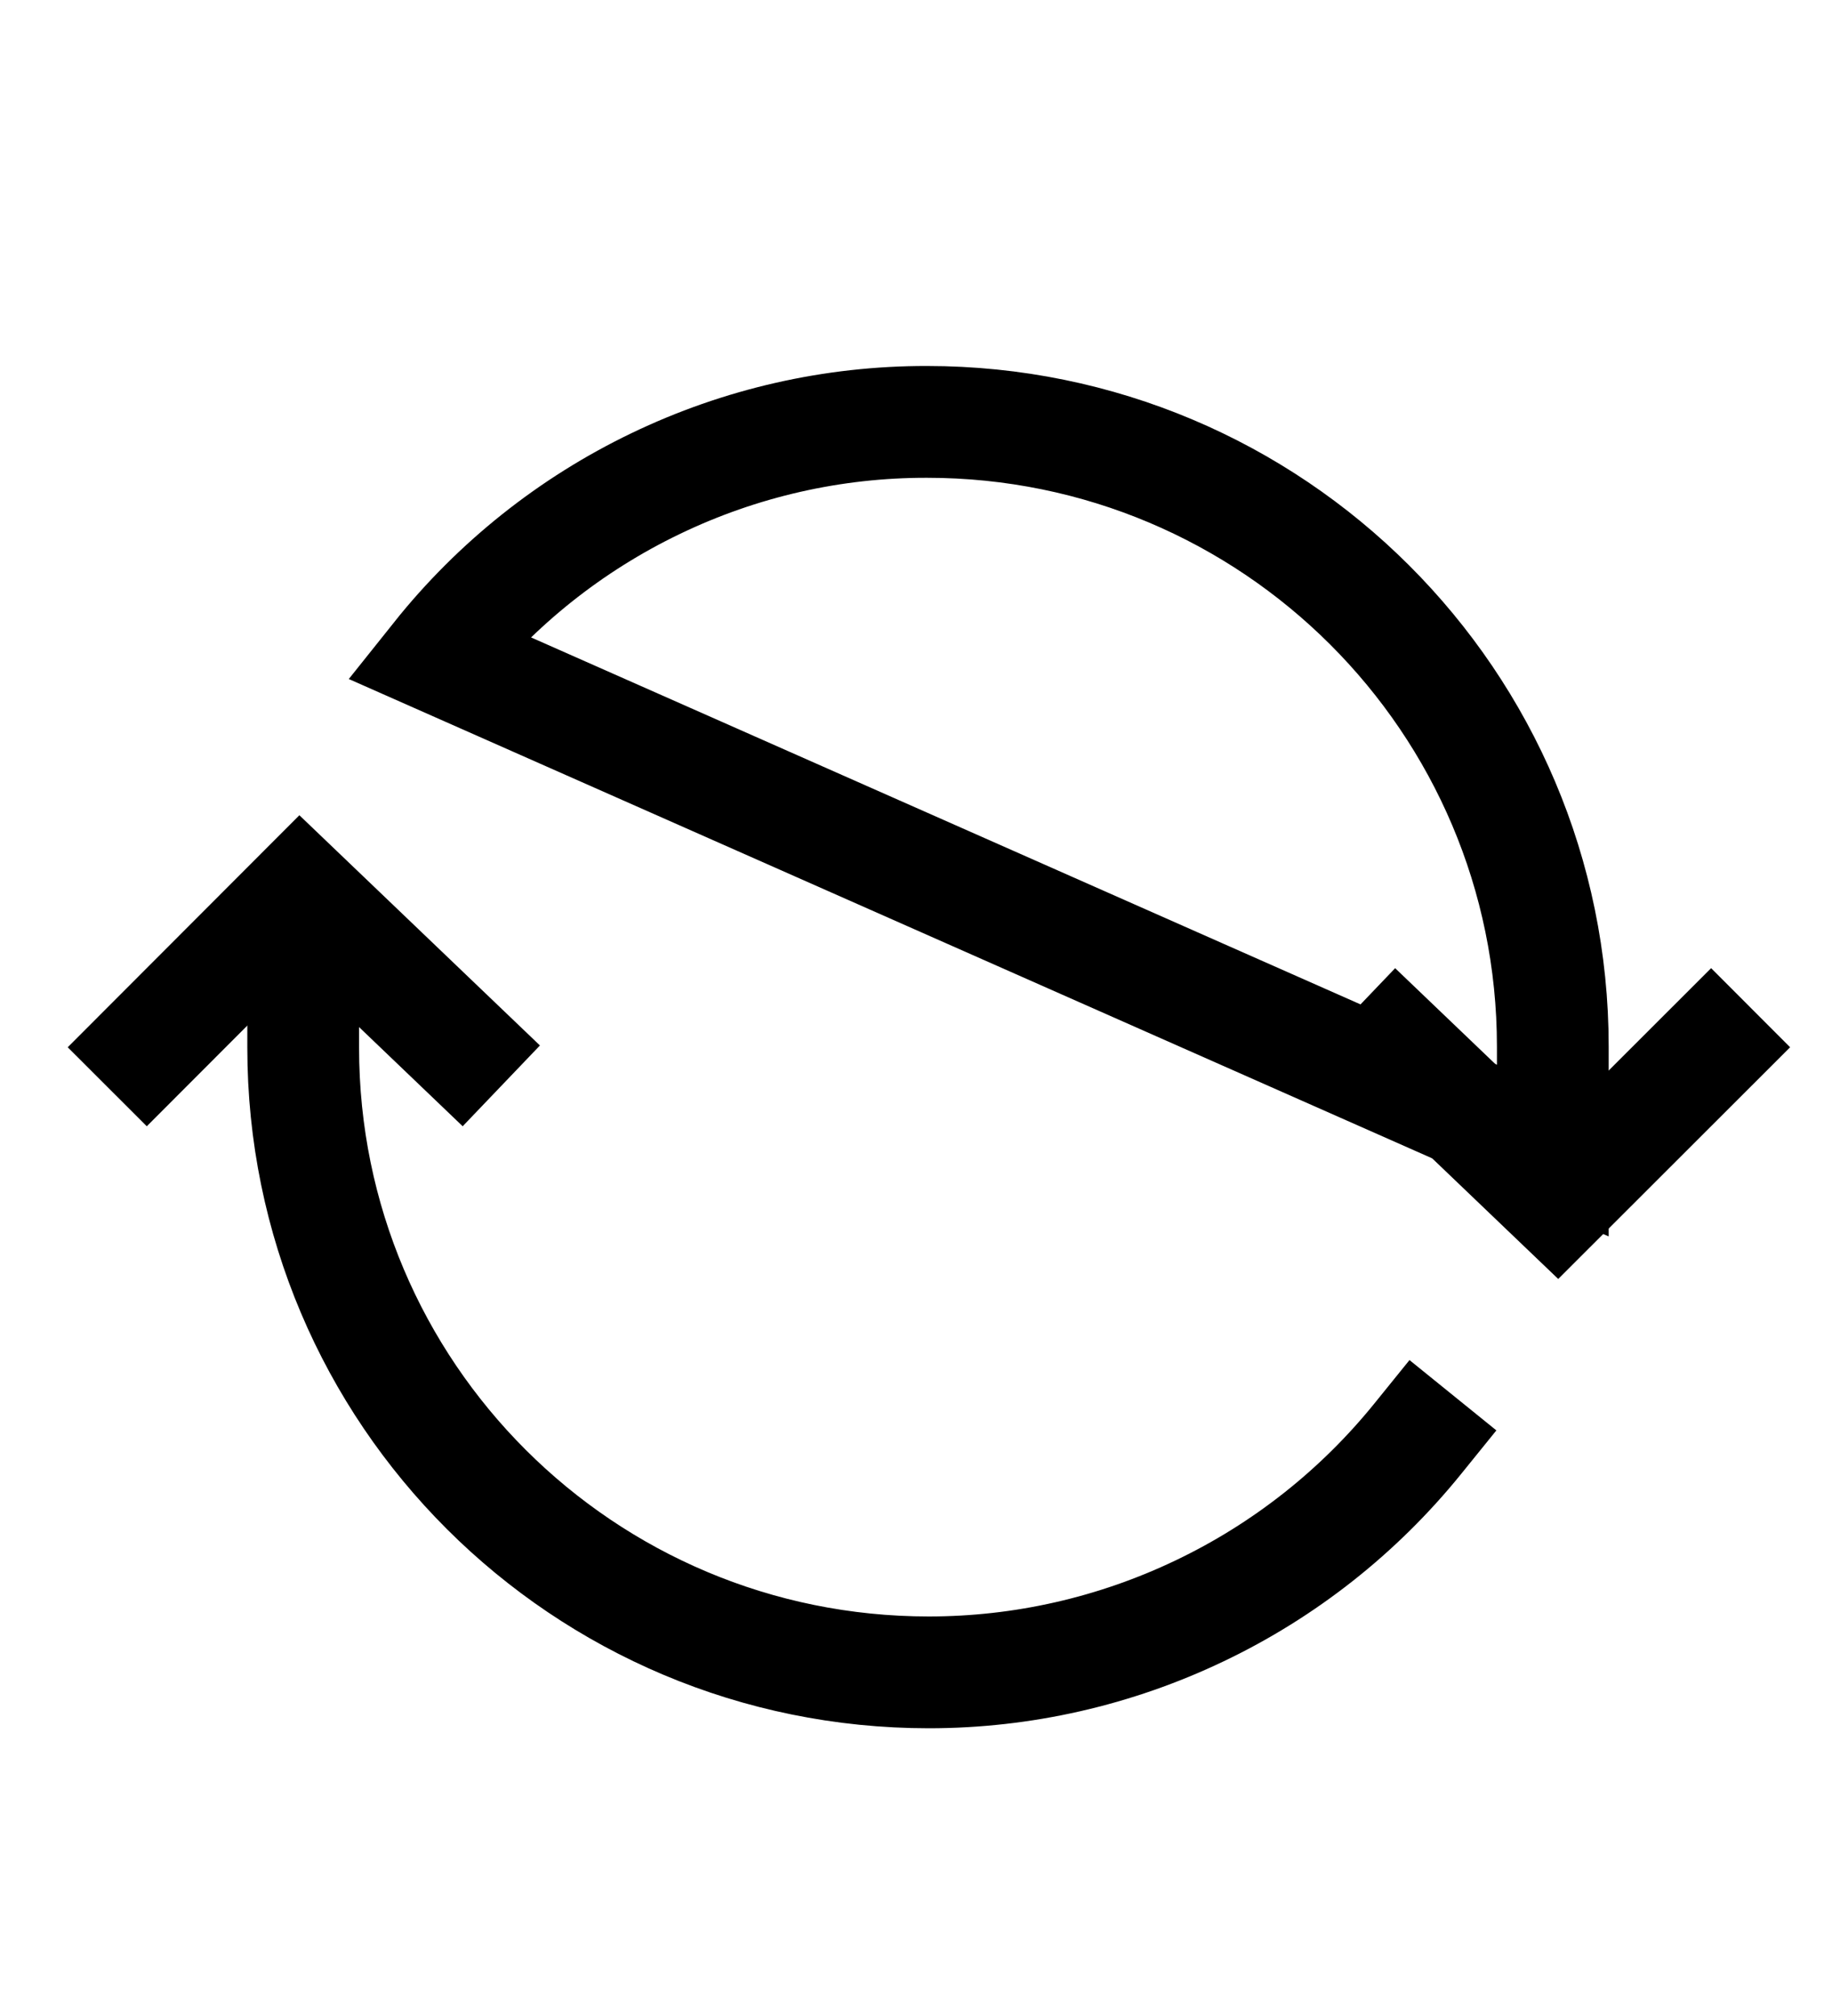 <svg width="10" height="11" viewBox="0 0 10 11" fill="none" xmlns="http://www.w3.org/2000/svg">
<g clip-path="url(#clip0_201_13160)">
<path d="M1.655 5.149V5.717C1.655 7.601 3.183 9.125 5.07 9.125C5.582 9.125 6.087 9.01 6.549 8.789C7.01 8.569 7.417 8.248 7.739 7.85M8.476 6.278V5.71C8.476 3.828 6.947 2.302 5.06 2.302C4.547 2.301 4.041 2.416 3.578 2.639C3.116 2.861 2.709 3.185 2.389 3.586L8.476 6.278Z" stroke="black" stroke-width="0.61" stroke-miterlimit="10" stroke-linecap="square"/>
<path d="M0.801 5.714L1.639 4.875L2.516 5.714" stroke="black" stroke-width="0.61" stroke-miterlimit="10" stroke-linecap="square"/>
<path d="M9.34 5.714L8.501 6.552L7.625 5.714" stroke="black" stroke-width="0.61" stroke-miterlimit="10" stroke-linecap="square"/>
</g>
<defs>
<clipPath id="clip0_201_13160">
<rect width="9.759" height="9.759" fill="white" transform="translate(0.191 0.834)"/>
</clipPath>
</defs>
</svg>
